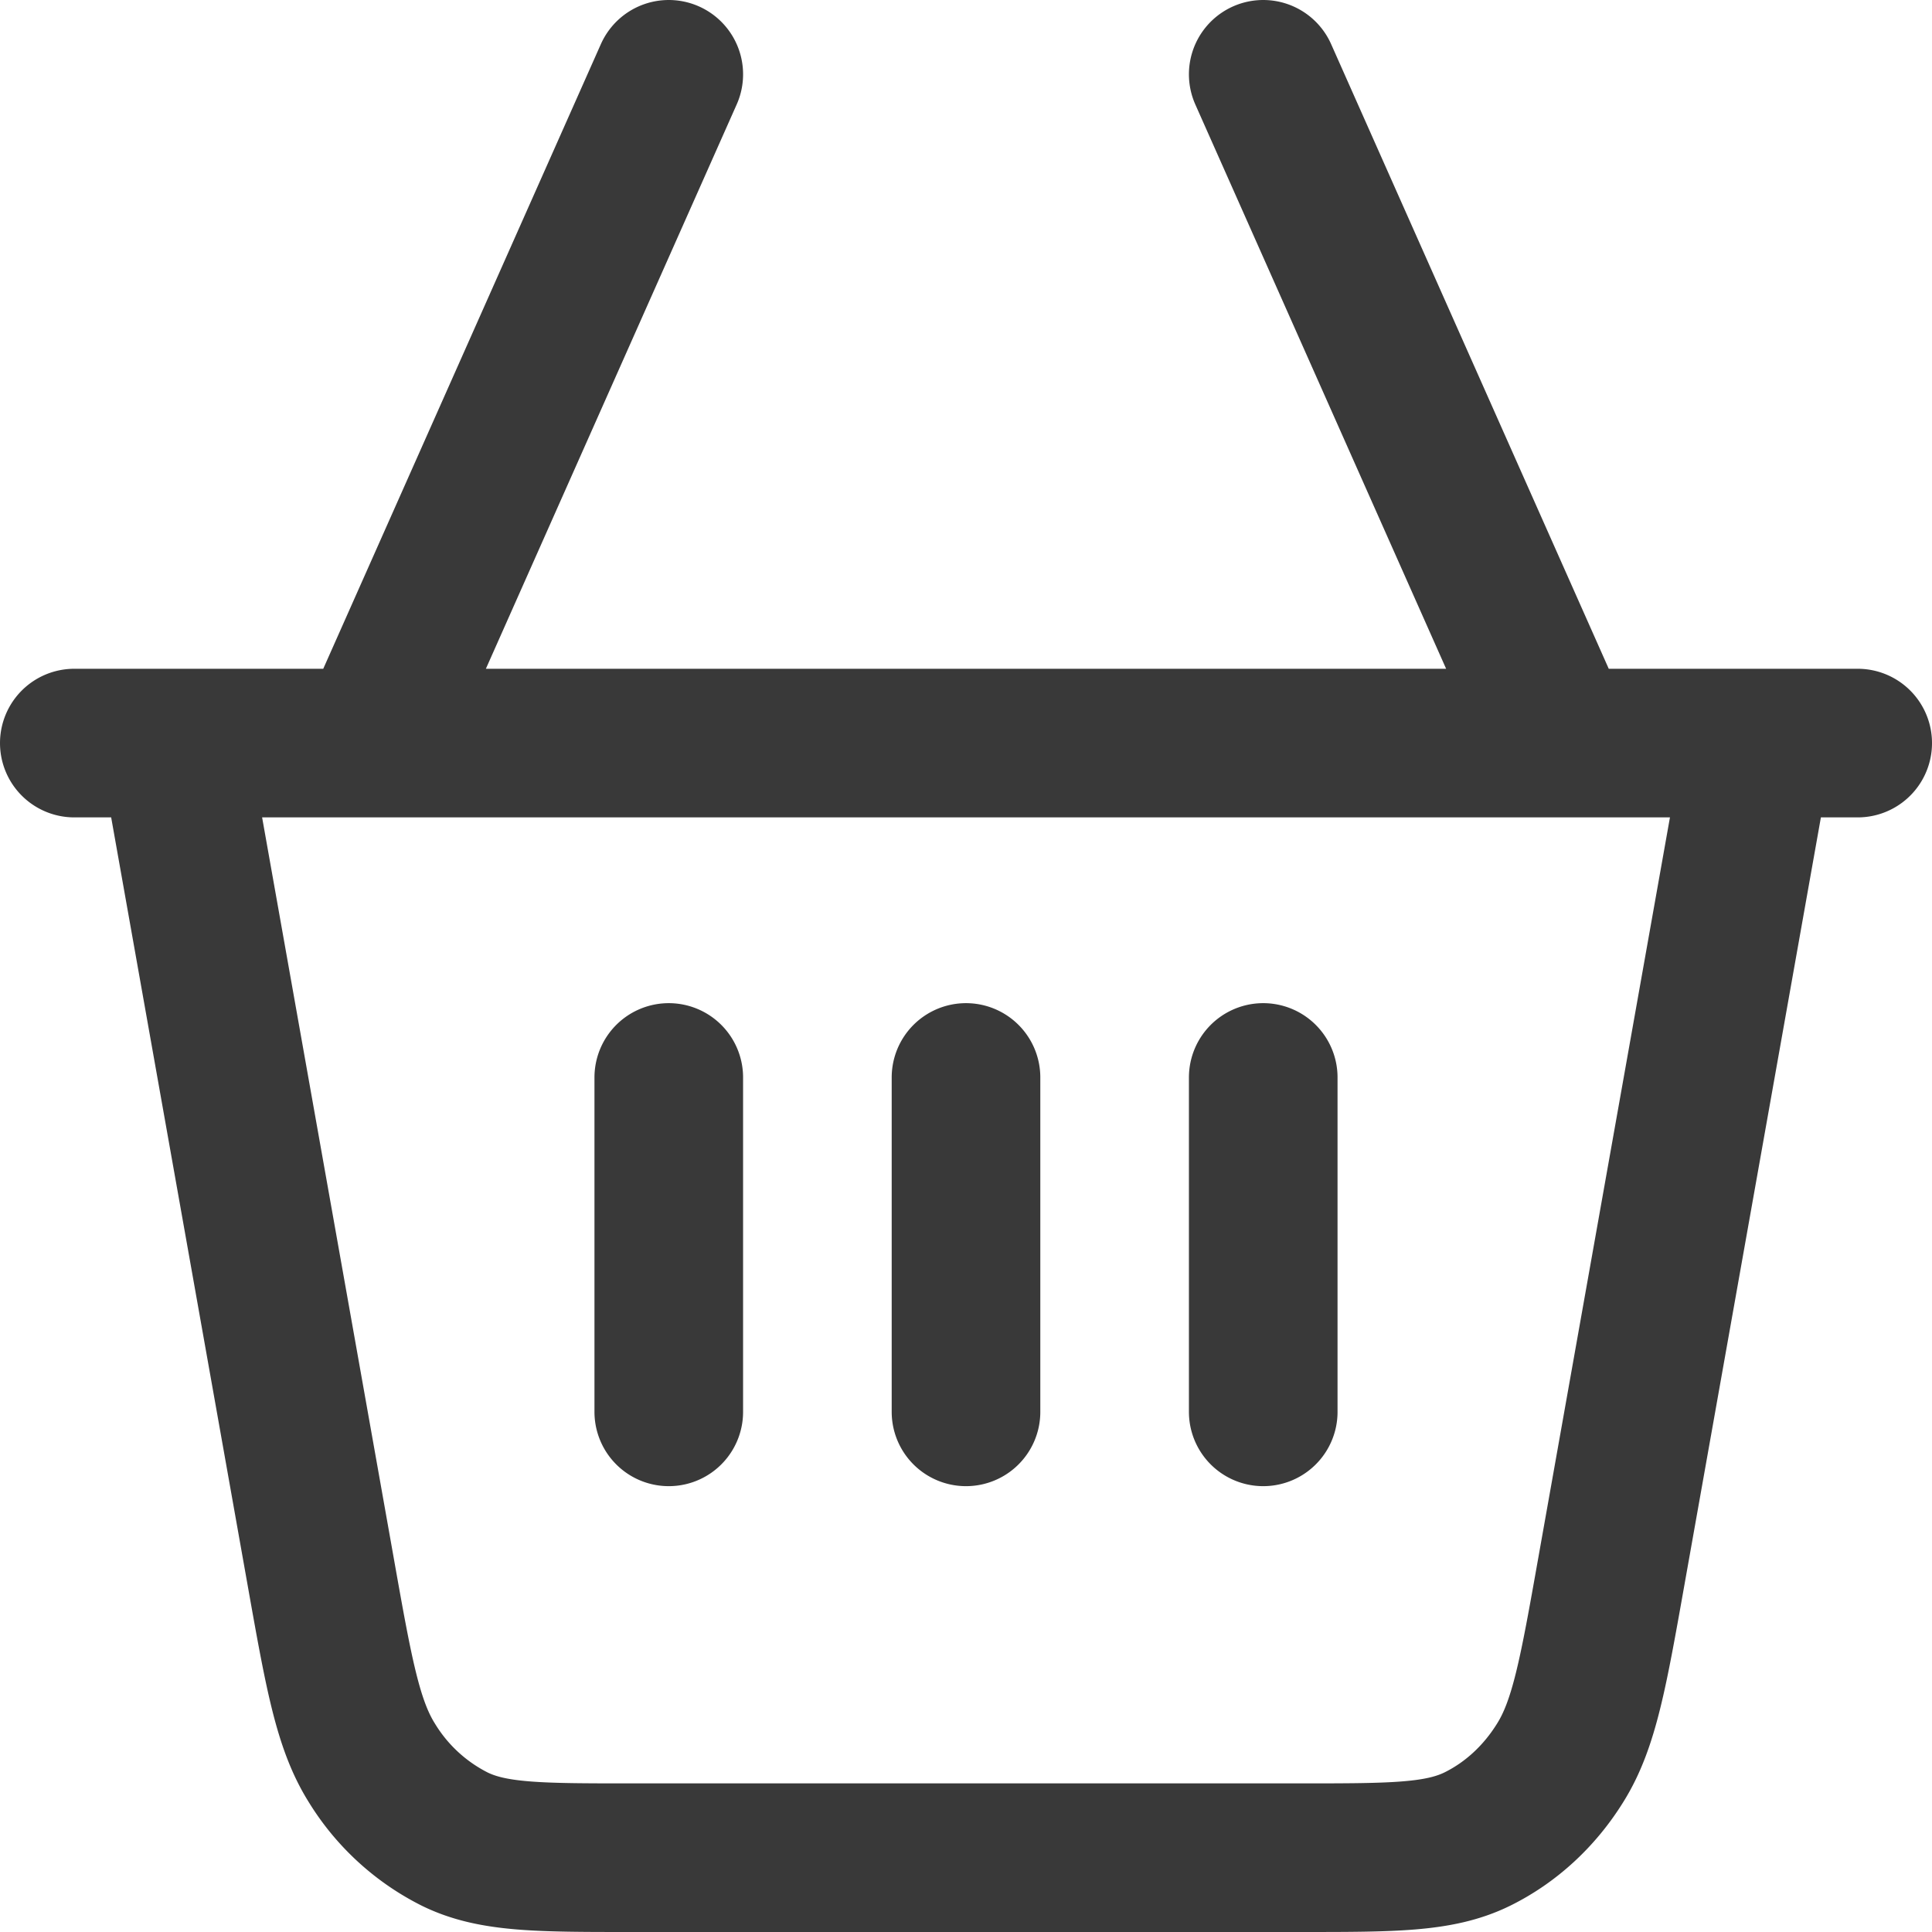 <svg width="26" height="26" fill="none" xmlns="http://www.w3.org/2000/svg"><path d="m23.667 10-1.981 11.141c-.244 1.375-.366 2.062-.686 2.576-.28.454-.668.81-1.118 1.032-.51.251-1.134.251-2.38.251H8.498c-1.246 0-1.87 0-2.38-.251A2.761 2.761 0 0 1 5 23.717c-.32-.514-.442-1.201-.686-2.576L2.334 10m21.333 0H21m2.667 0H25M2.333 10H1m1.333 0H5m16 0H5m16 0-4-9M5 10l4-9m0 13.5V19m4-4.5V19m4-4.5V19" stroke="#393939" stroke-width="2" stroke-linecap="round" stroke-linejoin="round"/></svg>